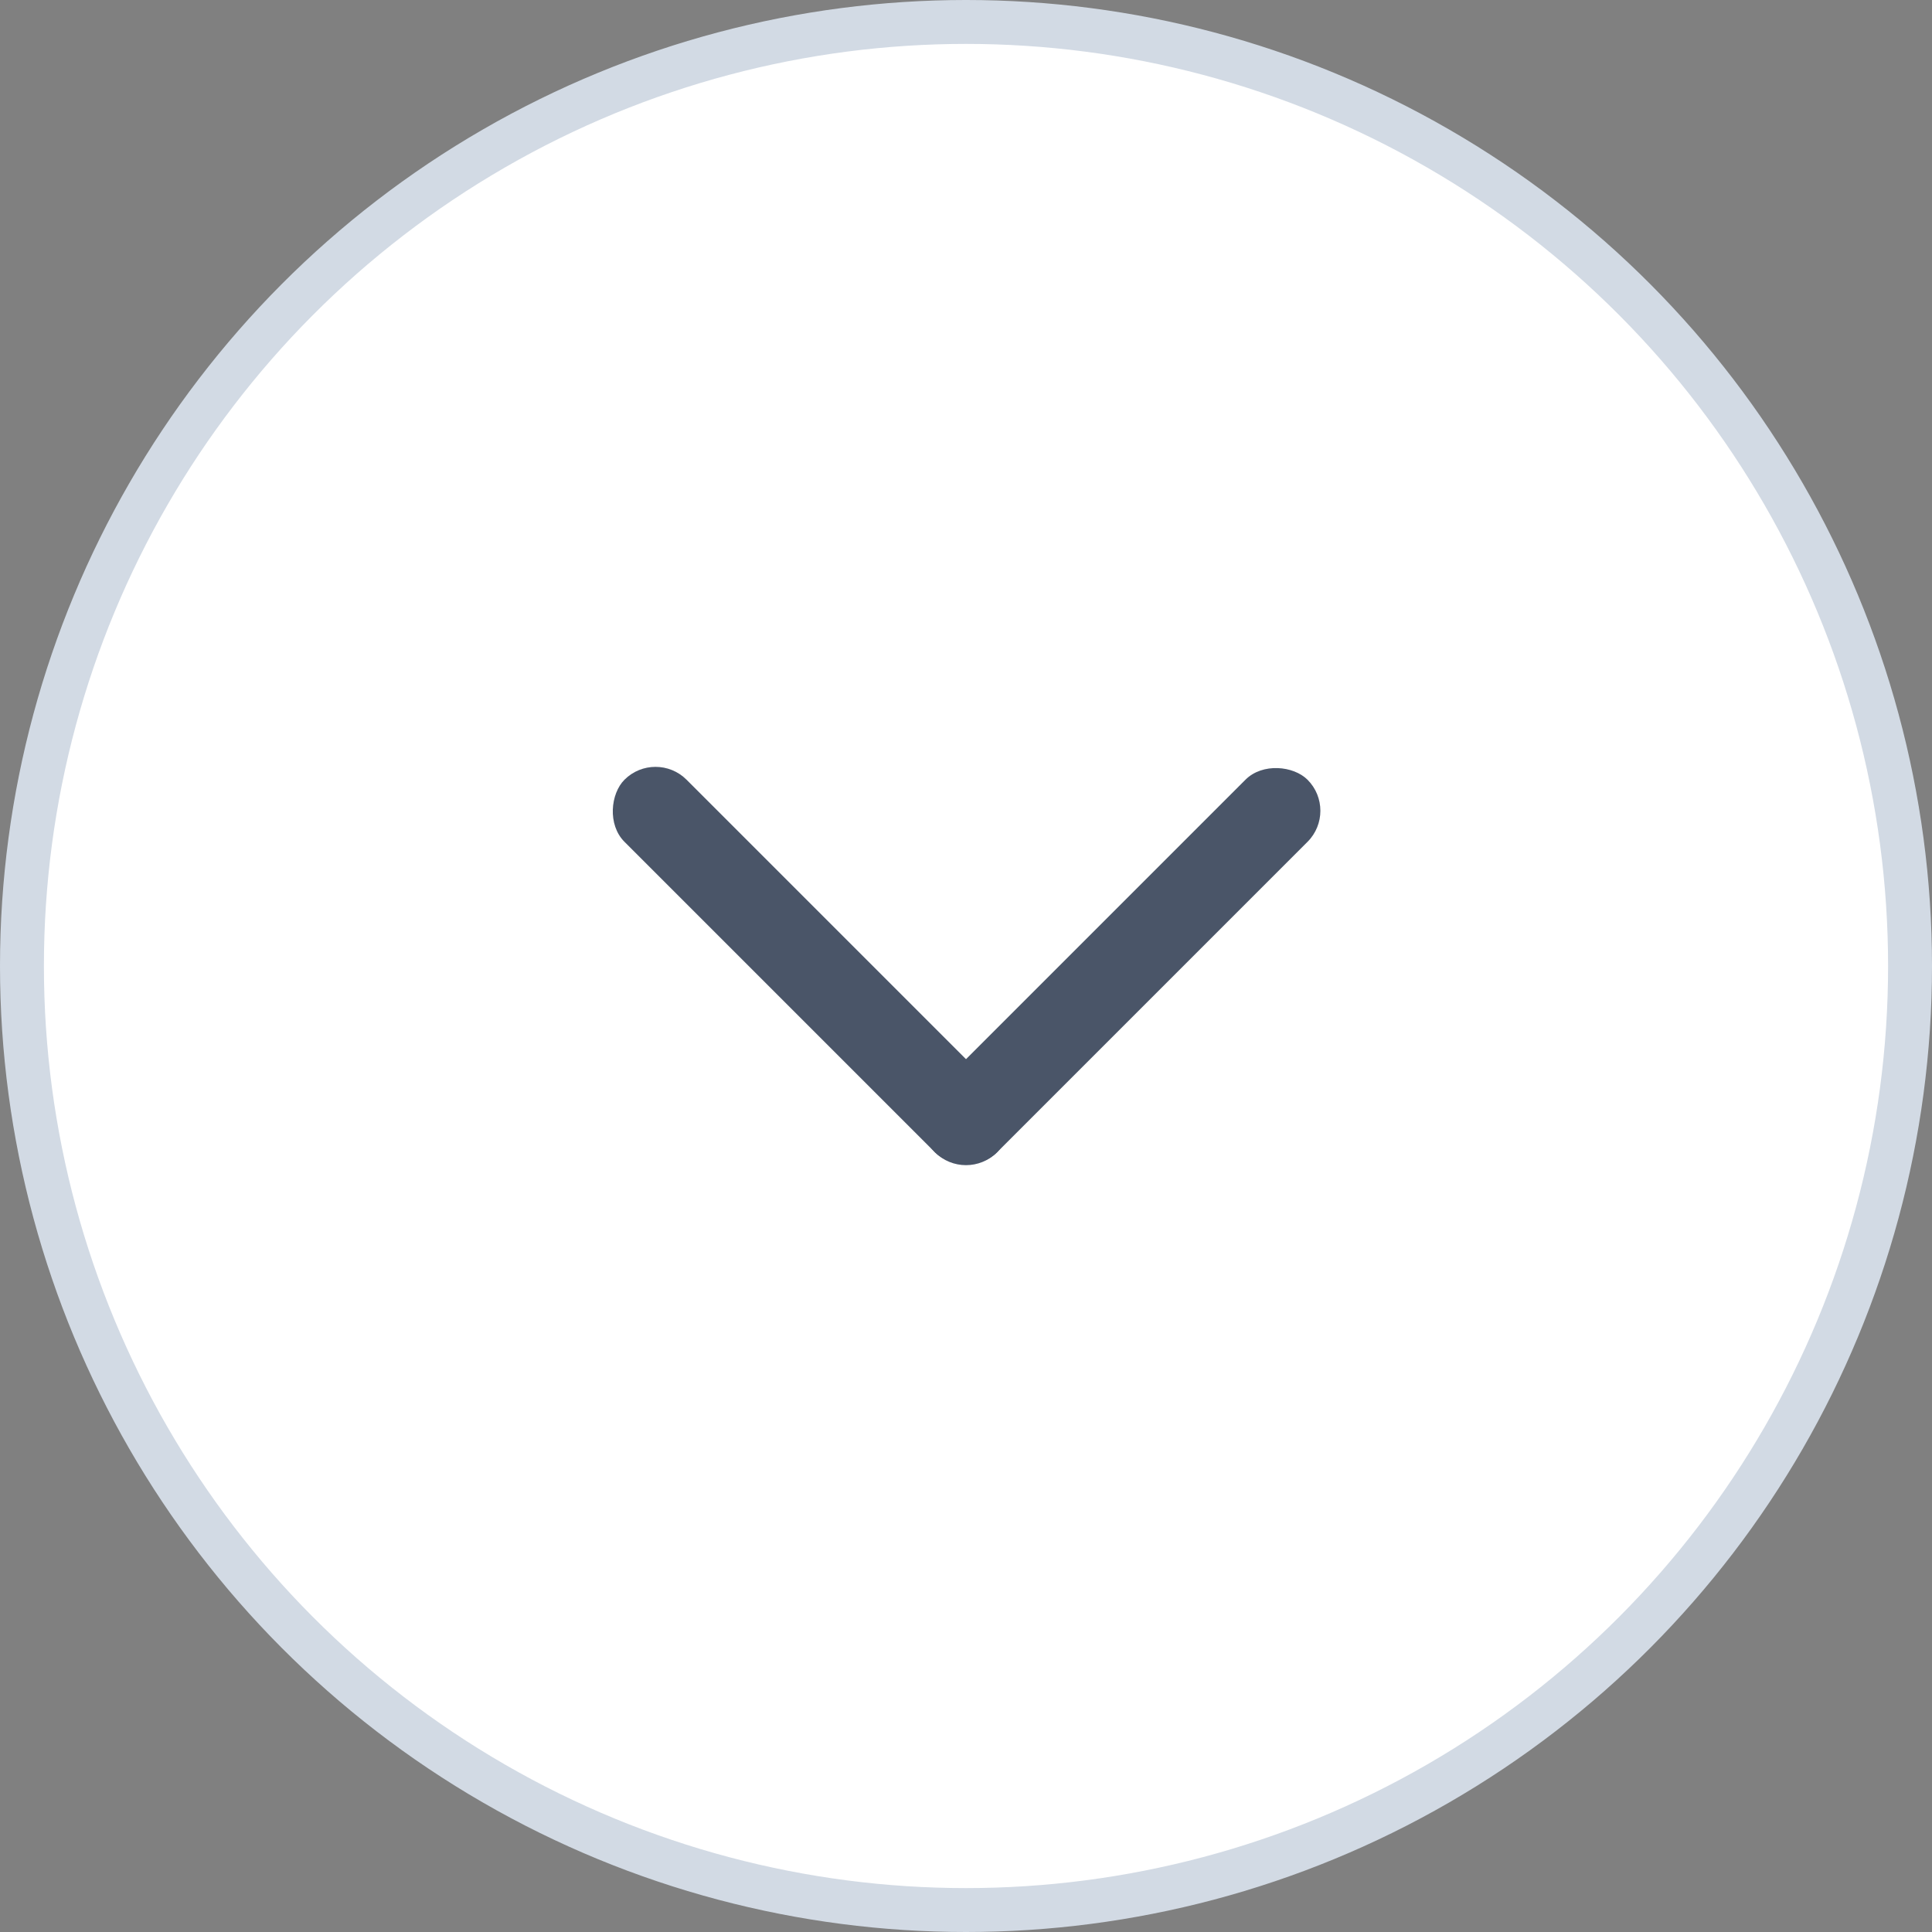 <svg width="44" height="44" viewBox="0 0 44 44" fill="none" xmlns="http://www.w3.org/2000/svg">
<rect x="0" y="0" width="44" height="44" fill="#808080" stroke="none"/>
<circle cx="22" cy="22" r="21.5" fill="white" stroke="#D2DAE4"/>
<rect x="30.485" y="18.465" width="12" height="2" rx="1" transform="rotate(135 30.485 18.465)" fill="#4A5568"/>
<rect x="22" y="26.95" width="12" height="2" rx="1" transform="rotate(-135 22 26.95)" fill="#4A5568"/>
</svg>
